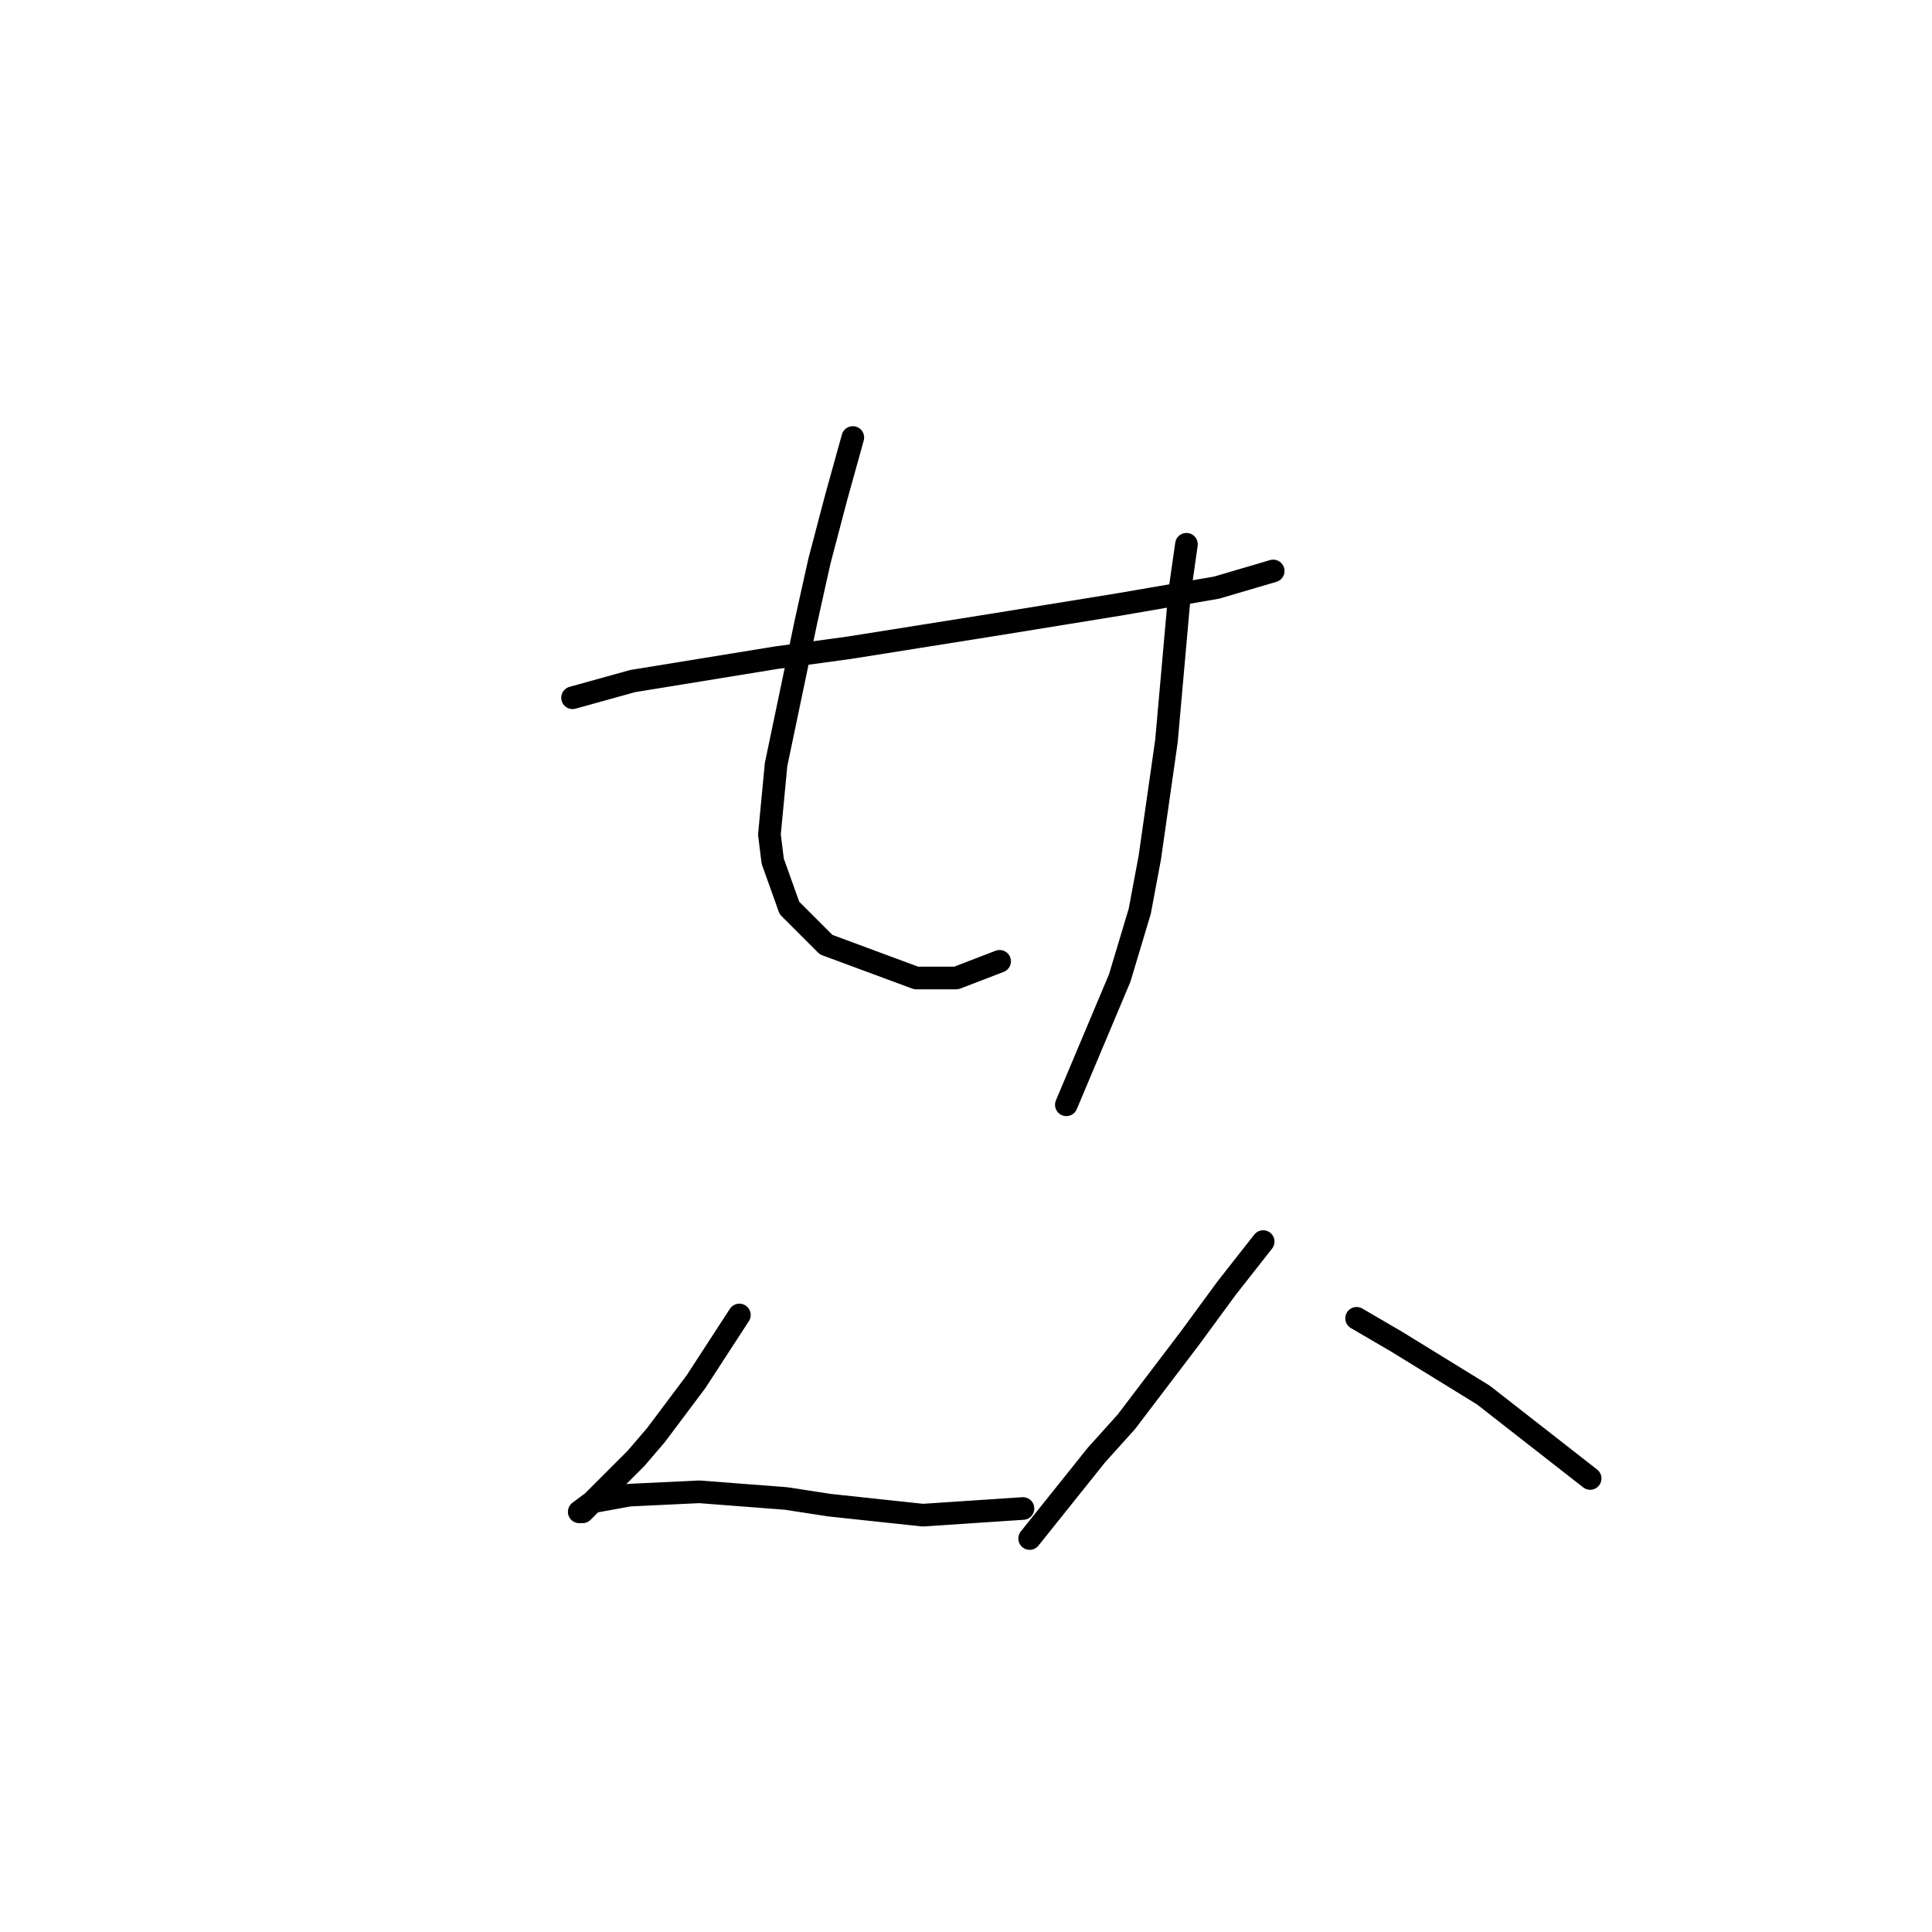 <?xml version="1.0" standalone="no"?>
    <svg width="256" height="256" xmlns="http://www.w3.org/2000/svg" version="1.1">
    <polyline stroke="black" stroke-width="3" stroke-linecap="round" fill="transparent" stroke-linejoin="round" points="75.867 92.456 83.825 90.246 102.835 87.151 112.56 85.825 132.012 82.73 148.369 80.078 161.19 77.867 168.705 75.657 168.705 75.657 " />
        <polyline stroke="black" stroke-width="3" stroke-linecap="round" fill="transparent" stroke-linejoin="round" points="113.003 57.973 110.792 65.931 108.582 74.331 106.813 82.288 102.835 101.298 101.95 110.582 102.392 114.118 104.603 120.308 109.466 125.17 121.402 129.591 126.707 129.591 132.454 127.381 132.454 127.381 " />
        <polyline stroke="black" stroke-width="3" stroke-linecap="round" fill="transparent" stroke-linejoin="round" points="157.211 72.12 156.327 78.309 154.559 98.203 152.348 113.676 151.022 120.75 148.369 129.591 141.296 146.391 141.296 146.391 " />
        <polyline stroke="black" stroke-width="3" stroke-linecap="round" fill="transparent" stroke-linejoin="round" points="97.972 174.242 92.224 183.084 86.919 190.157 84.267 193.252 82.056 195.462 78.962 198.557 77.194 200.325 76.751 200.325 78.52 198.999 83.383 198.115 92.667 197.673 104.161 198.557 109.908 199.441 122.286 200.767 135.549 199.883 135.549 199.883 " />
        <polyline stroke="black" stroke-width="3" stroke-linecap="round" fill="transparent" stroke-linejoin="round" points="167.379 164.516 162.516 170.705 157.653 177.337 149.254 188.389 145.275 192.81 136.433 203.862 136.433 203.862 " />
        <polyline stroke="black" stroke-width="3" stroke-linecap="round" fill="transparent" stroke-linejoin="round" points="179.758 174.684 185.063 177.779 190.81 181.315 196.557 184.852 210.704 195.904 210.704 195.904 " />
        </svg>